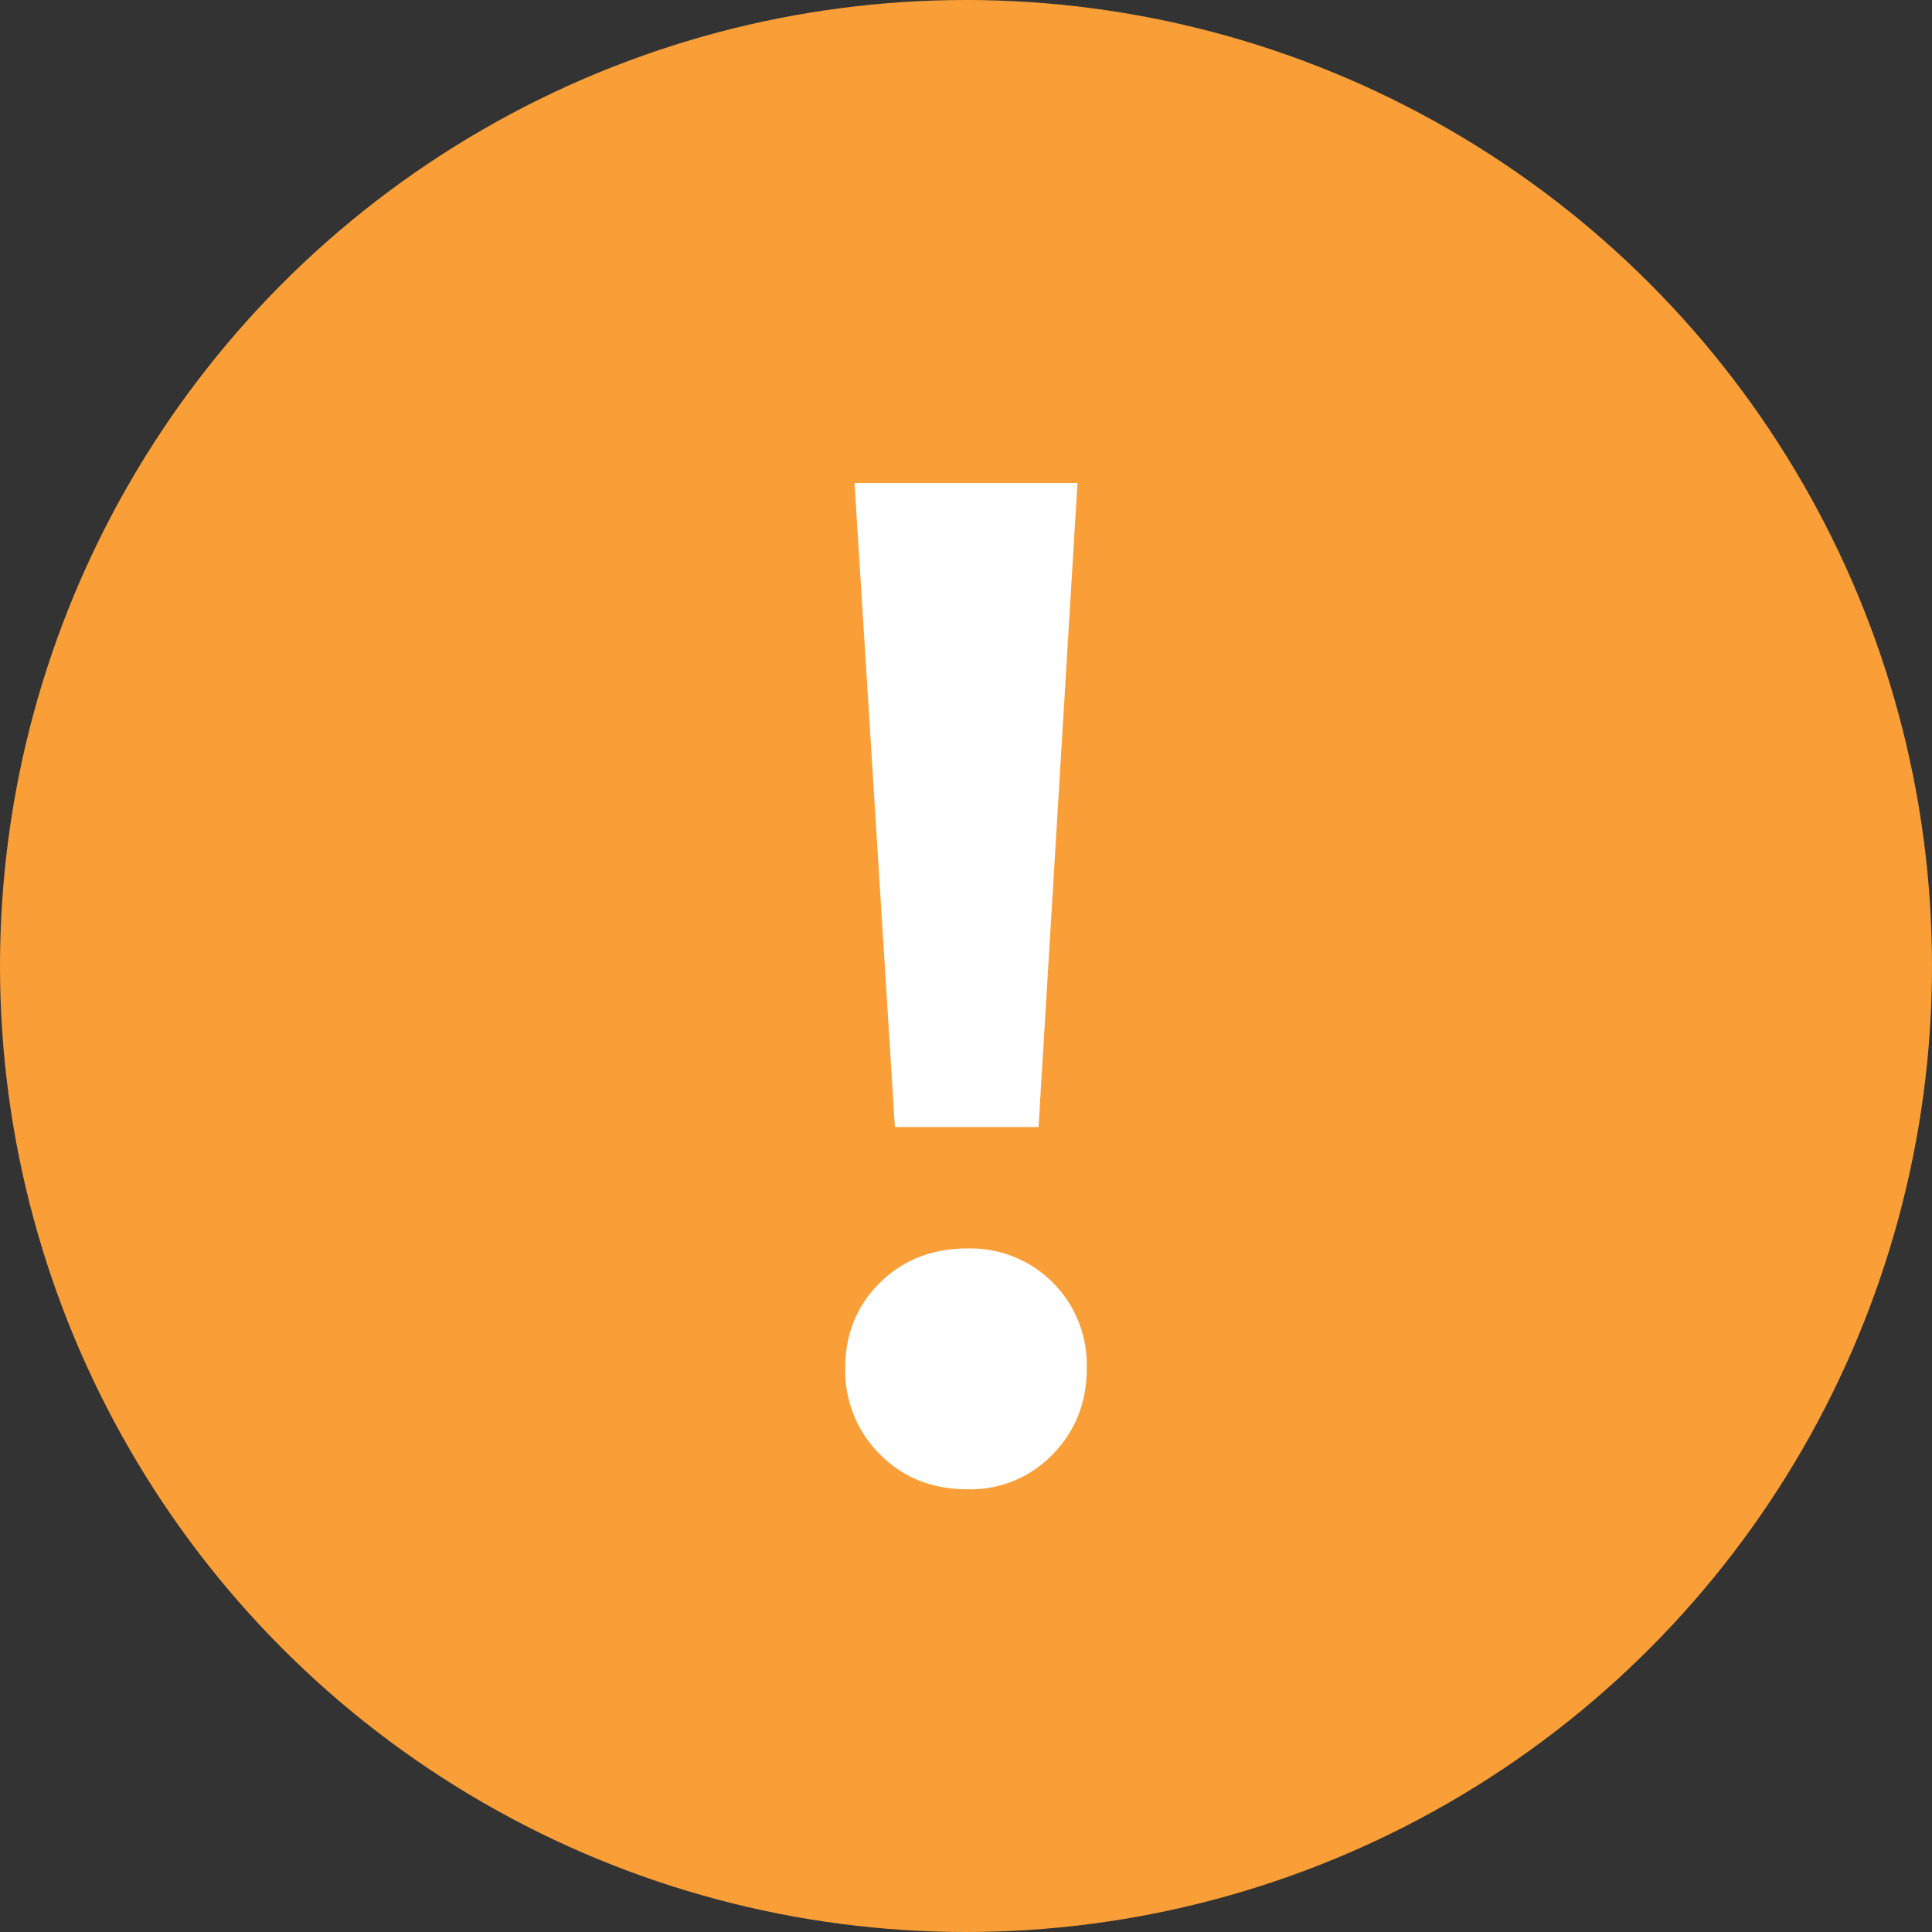 <svg xmlns="http://www.w3.org/2000/svg" width="20" height="20" viewBox="0 0 20 20">
    <rect x="0" y="0" width="20" height="20" fill="#333333" stroke="none"/>
    <g fill="none" fill-rule="evenodd">
        <path d="M0 0h20v20H0z"/>
        <circle cx="10" cy="10" r="10" fill="#FA9F37"/>
        <path fill="#FFF" fill-rule="nonzero" d="M8.846 5h2.308l-.403 6.667H9.264L8.846 5zm1.17 10.417c-.365 0-.667-.12-.907-.362a1.217 1.217 0 0 1-.359-.893c0-.353.12-.648.36-.884.239-.236.541-.354.906-.354a1.204 1.204 0 0 1 1.234 1.238c0 .354-.117.652-.352.893a1.18 1.18 0 0 1-.882.362z"/>
    </g>
</svg>
